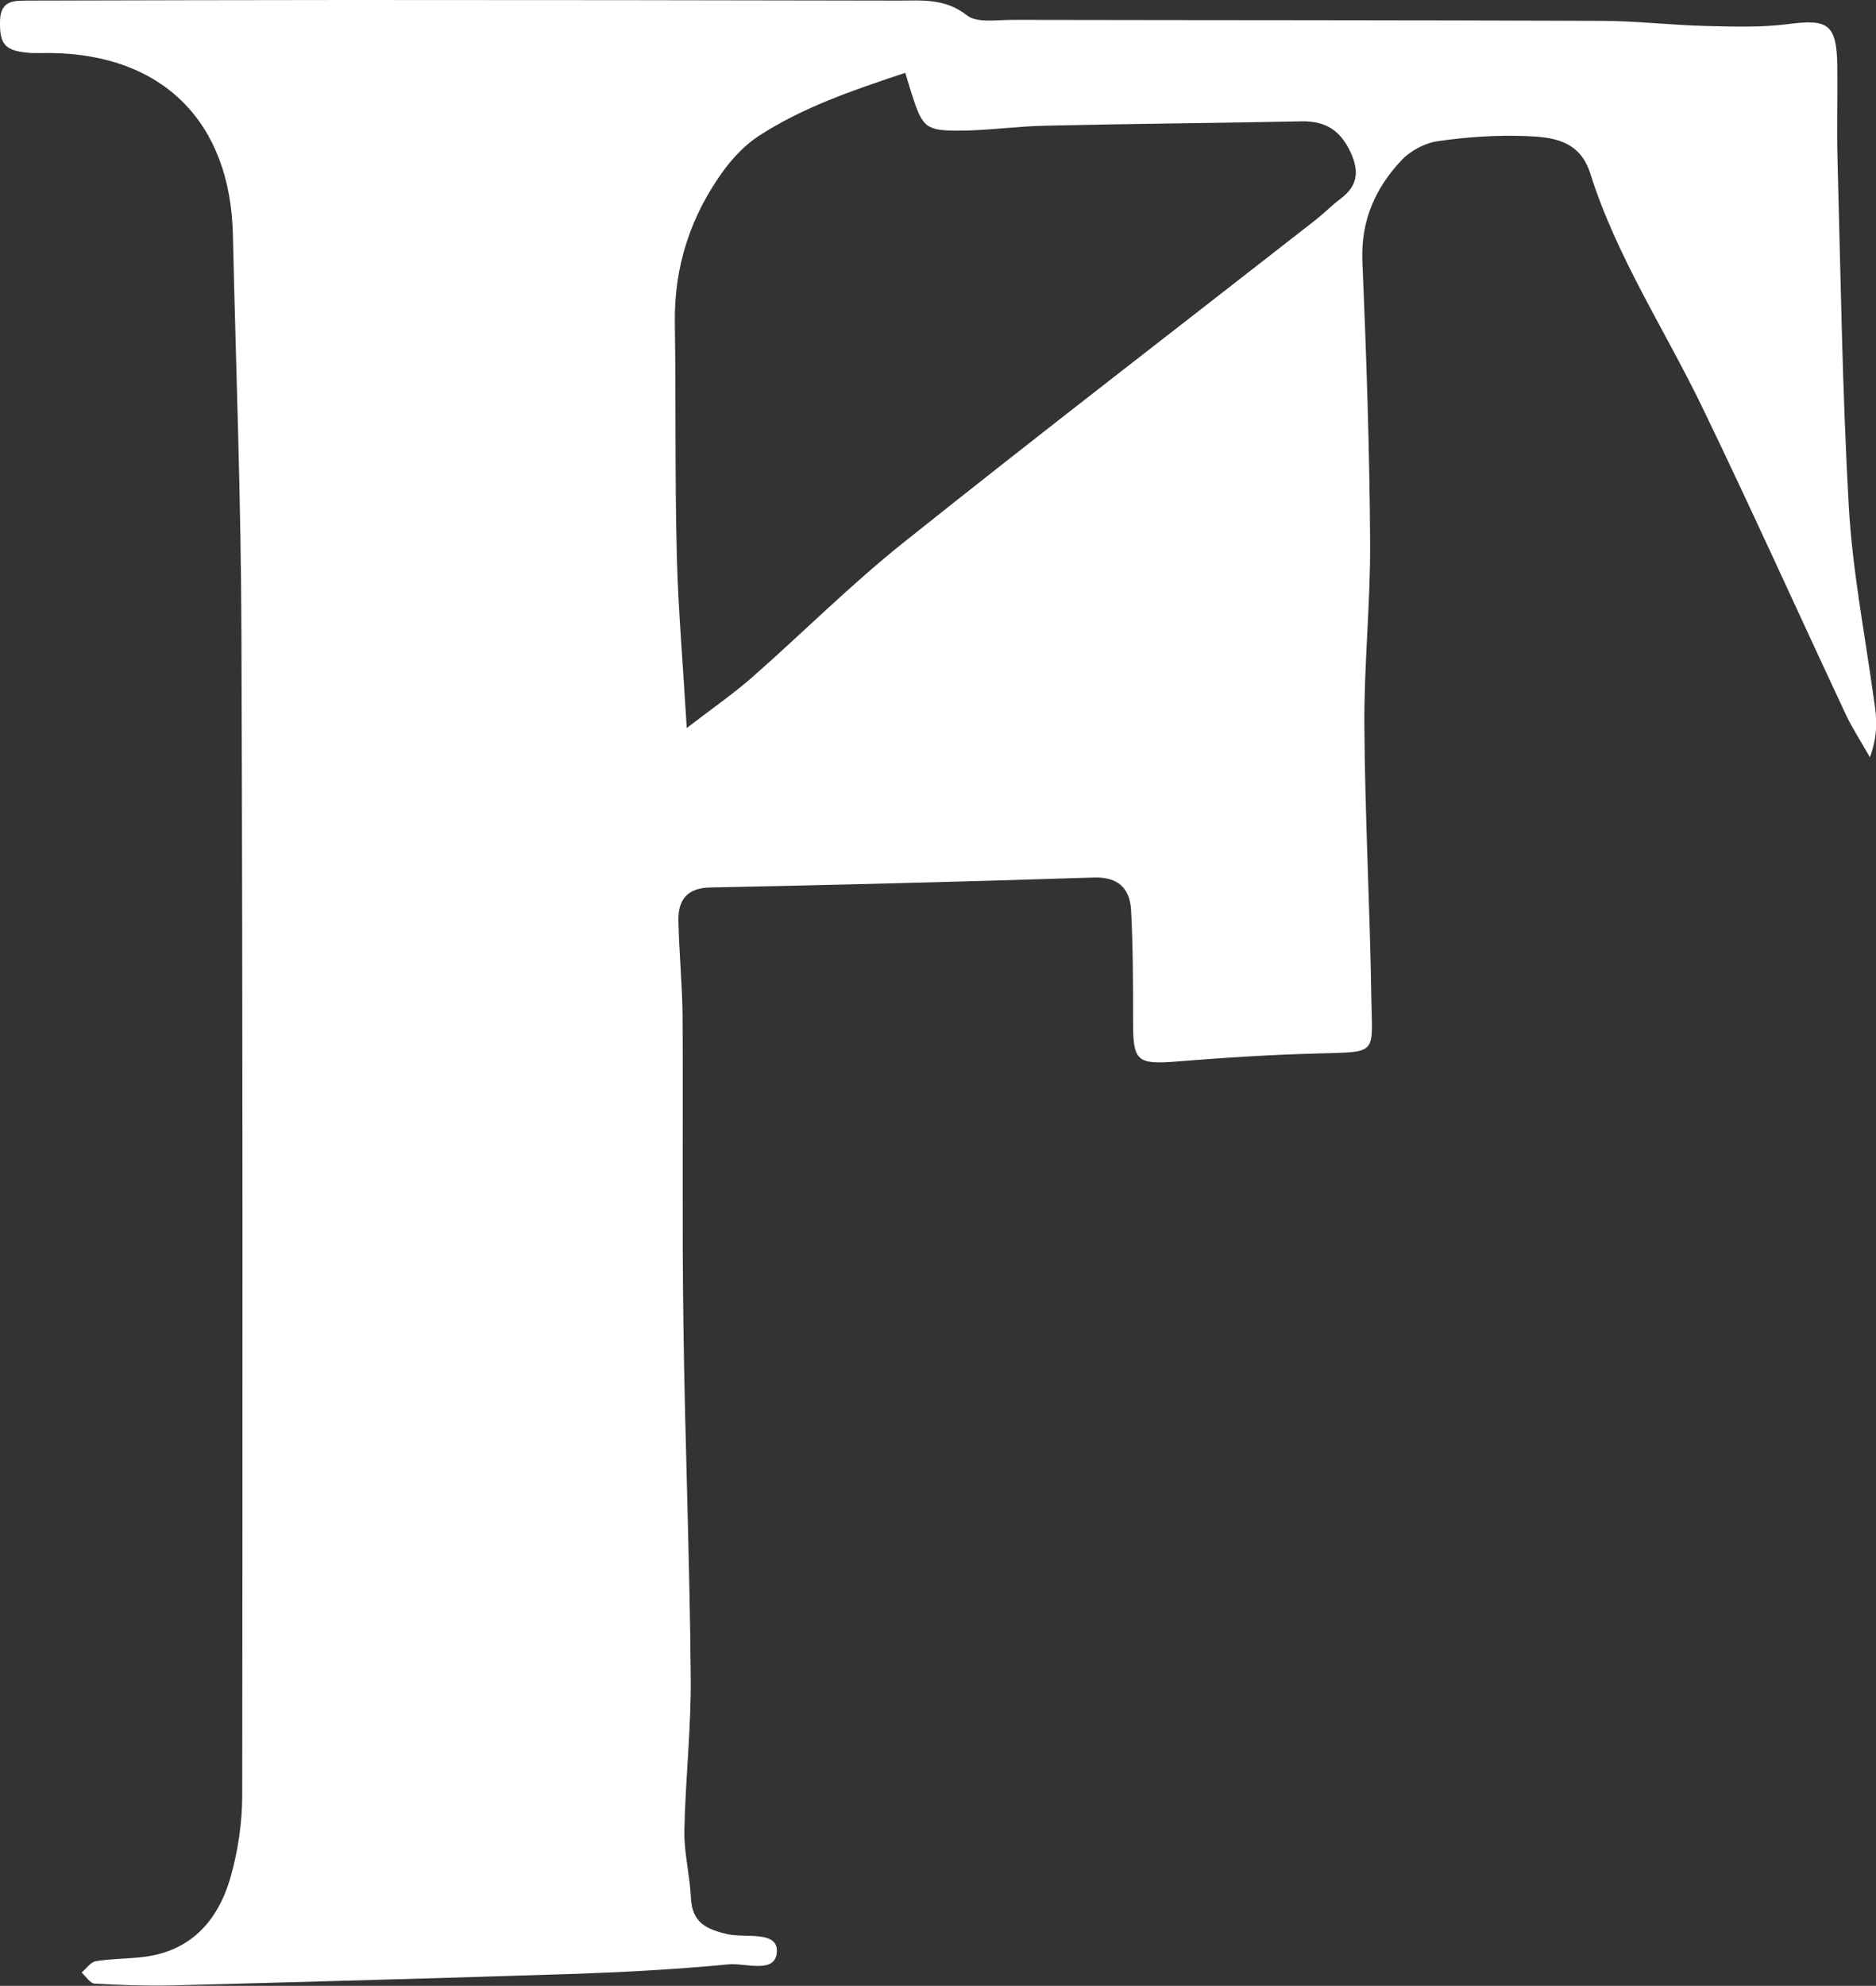 <?xml version="1.0" encoding="UTF-8"?>
<svg id="_레이어_2" data-name="레이어 2" xmlns="http://www.w3.org/2000/svg" viewBox="0 0 94.49 100">
  <rect x="0" y="0" width="94.49" height="100" fill="#333333" stroke="none"/>
  <defs>
    <style>
      .cls-1 {
        fill: #fff;
        stroke-width: 0px;
      }
    </style>
  </defs>
  <g id="_레이어_1-2" data-name="레이어 1">
    <path class="cls-1" d="M94.18,38.13c-.53-.93-.91-1.51-1.2-2.13-2.41-5.14-4.74-10.32-7.21-15.43-1.9-3.94-4.34-7.62-5.67-11.83-.54-1.71-1.94-1.84-3.31-1.89-1.46-.05-2.93.05-4.37.26-.65.09-1.38.48-1.83.96-1.32,1.4-2.05,3.05-1.97,5.07.2,4.71.36,9.43.39,14.15.02,3.09-.31,6.17-.29,9.26.03,4.55.28,9.1.35,13.65.05,2.94.36,2.76-2.7,2.85-2.35.06-4.7.21-7.05.4-2.06.16-2.25.01-2.25-2,0-1.87,0-3.74-.1-5.61-.06-1.11-.65-1.7-1.92-1.65-6.42.21-12.84.37-19.27.5-1.18.02-1.63.64-1.61,1.66.03,1.62.2,3.25.21,4.87.03,5.13-.03,10.26.04,15.38.08,5.94.32,11.87.37,17.8.03,2.6-.27,5.2-.32,7.79-.02,1.12.28,2.25.33,3.38.06,1.24.76,1.58,1.85,1.83.88.2,2.51-.19,2.48.86-.04,1.18-1.59.57-2.45.66-2.5.24-5.01.38-7.52.47-6.83.22-13.66.41-20.49.59-1.3.03-2.6-.02-3.9-.09-.23-.01-.44-.36-.66-.56.24-.2.45-.52.71-.57.72-.12,1.46-.12,2.19-.19,2.53-.23,3.96-1.78,4.61-4.07.37-1.31.58-2.72.58-4.08.02-19.54.03-39.07-.04-58.61-.02-6.67-.28-13.34-.43-20-.13-5.67-3.53-9.07-9.17-9.14-.33,0-.65.01-.98,0C.25,2.58-.02,2.26,0,1.07.02-.06.79.04,1.53.03,6.82.02,12.11,0,17.4,0c9.28,0,18.56.01,27.84.03,1.19,0,2.35-.13,3.46.74.52.41,1.56.22,2.37.23,9.85.02,19.7.01,29.55.05,1.79,0,3.57.22,5.36.26,1.37.03,2.76.08,4.11-.1,1.99-.26,2.42.01,2.45,2.11.02,1.55-.03,3.09.01,4.64.16,5.85.24,11.71.57,17.55.18,3.15.78,6.27,1.22,9.4.13.93.34,1.86-.15,3.21ZM45.59,3.67c-2.62.87-5.13,1.72-7.38,3.18-.66.43-1.25,1.05-1.73,1.69-1.68,2.29-2.53,4.85-2.49,7.72.06,3.9,0,7.8.1,11.71.07,2.74.31,5.48.5,8.69,1.29-.99,2.33-1.71,3.28-2.54,2.56-2.25,4.98-4.68,7.64-6.8,6.85-5.47,13.8-10.81,20.71-16.21.45-.35.85-.76,1.3-1.1.85-.64.96-1.35.51-2.33-.51-1.11-1.26-1.59-2.47-1.57-4.31.09-8.61.12-12.92.22-1.46.03-2.92.25-4.37.25-1.66,0-1.81-.18-2.35-1.85-.09-.3-.18-.6-.32-1.05Z"/>
  </g>
</svg>
